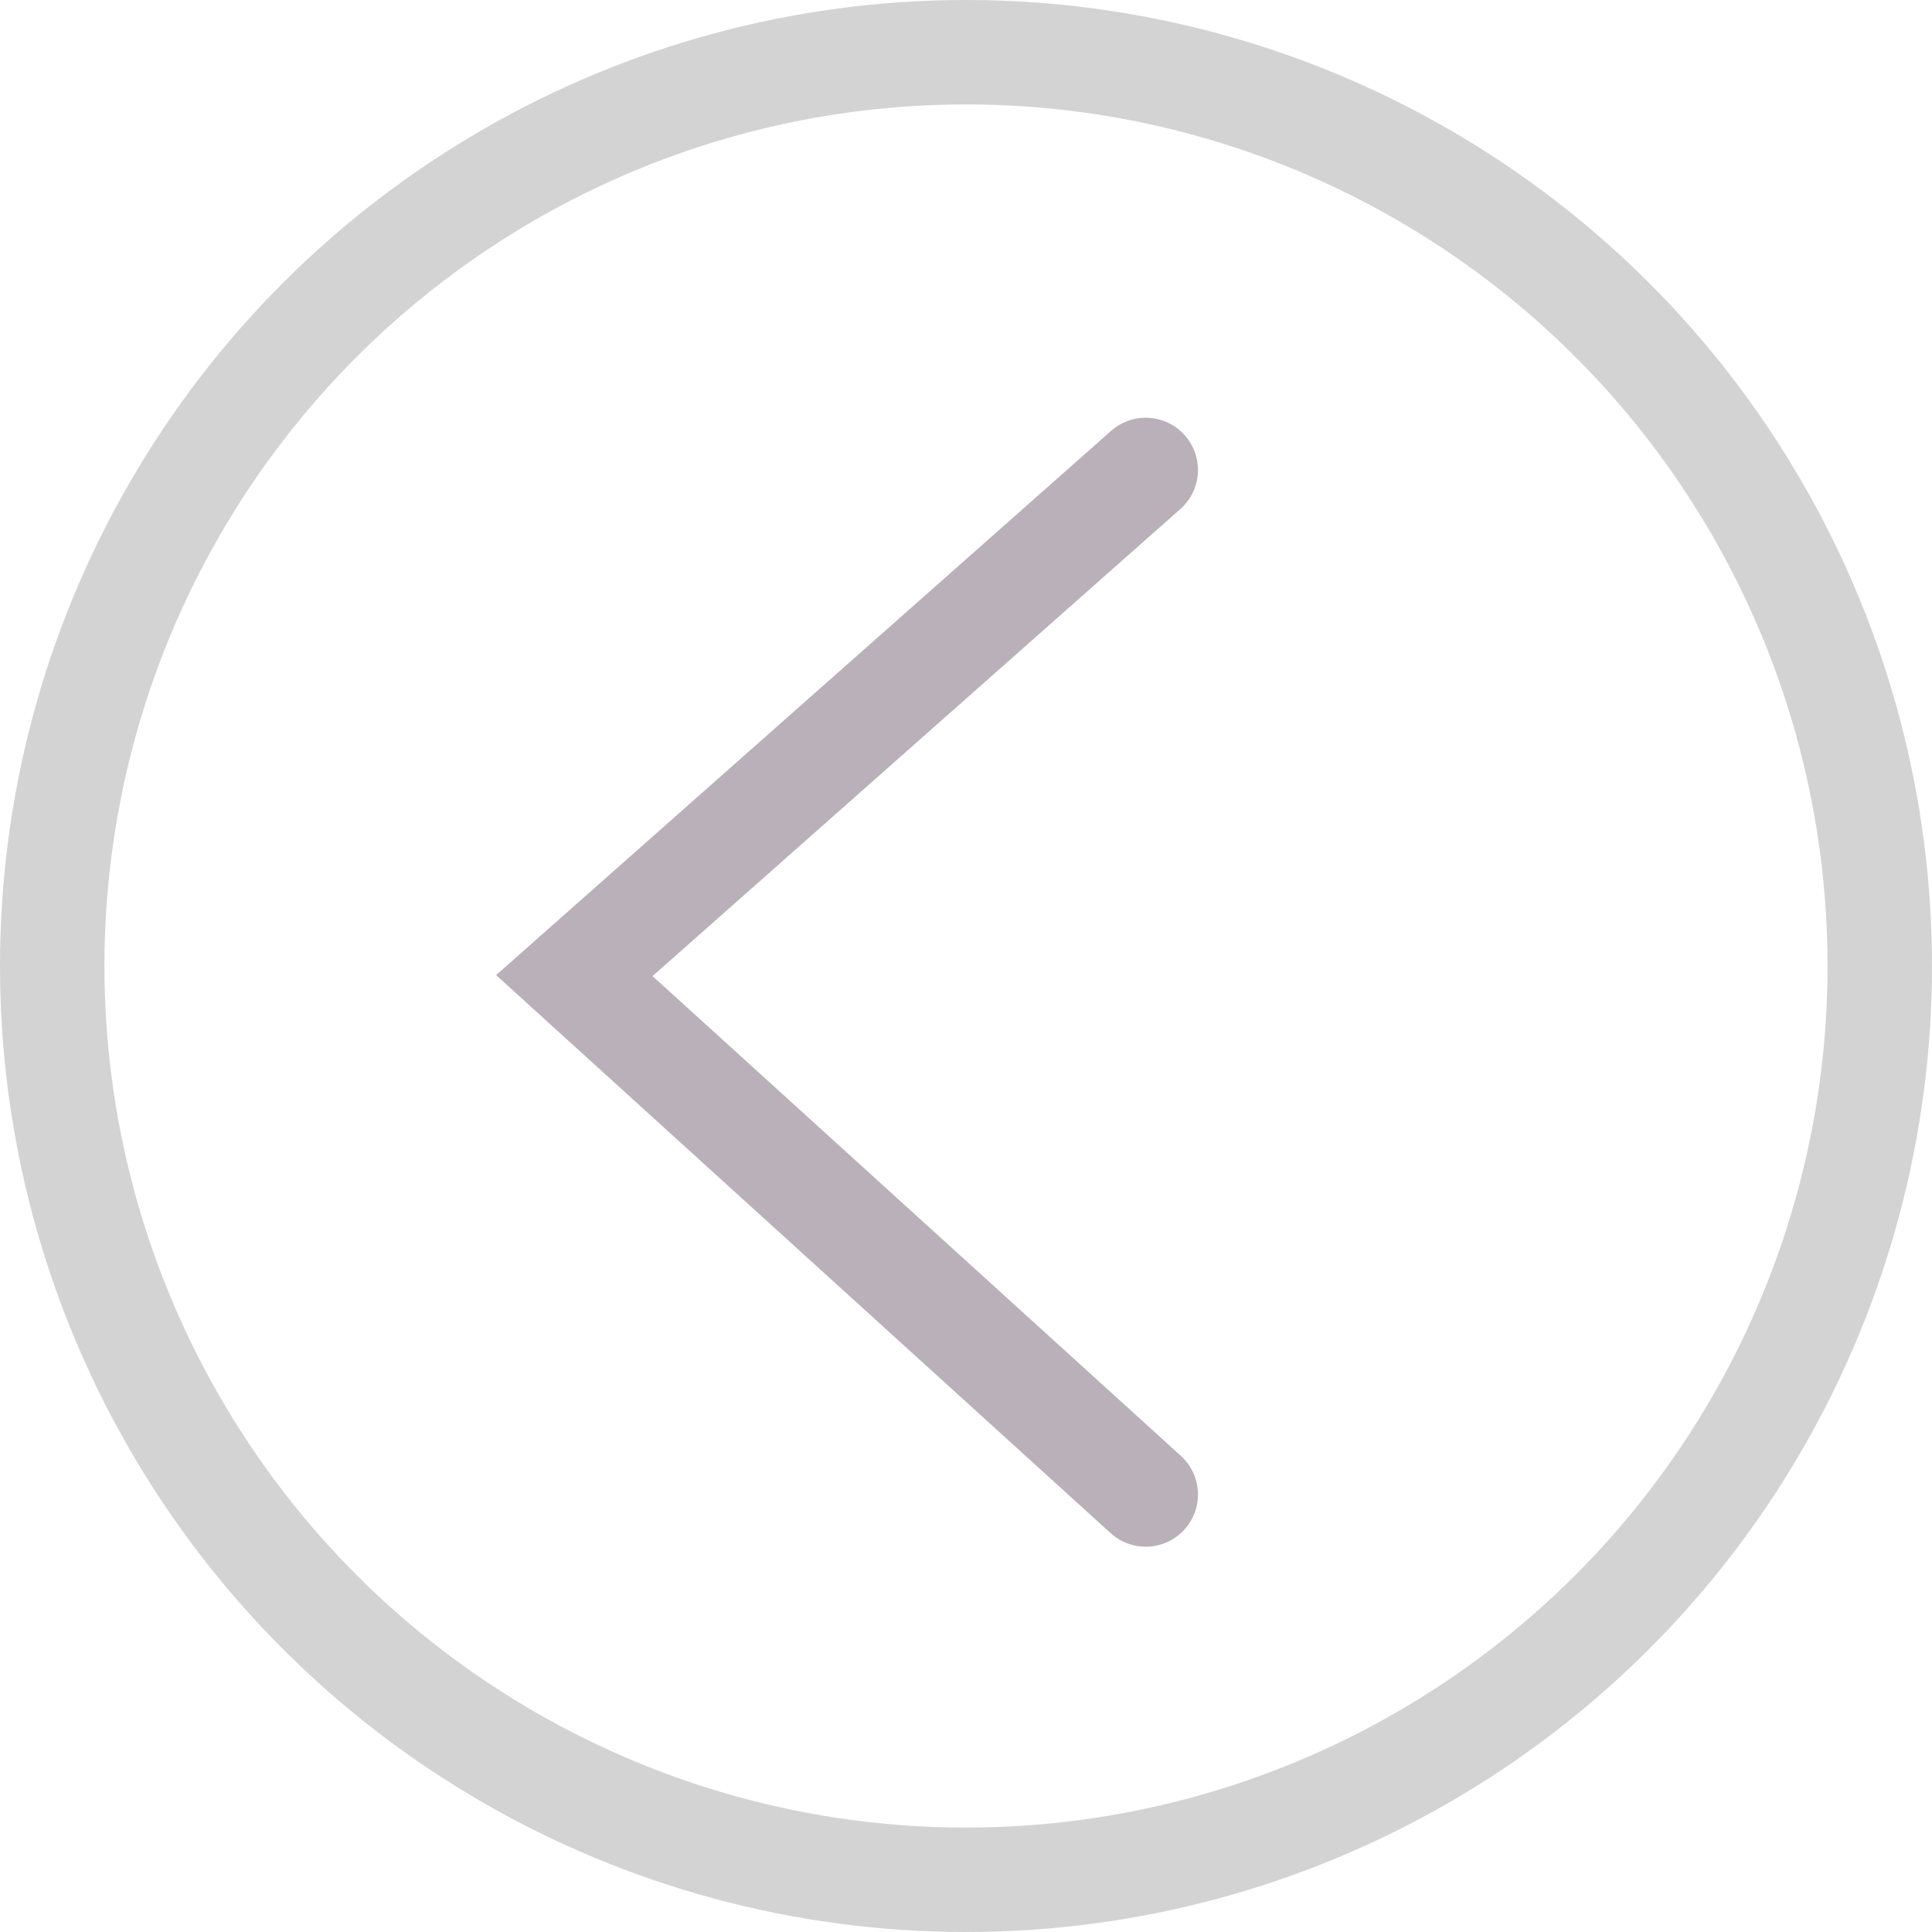 <?xml version="1.0" encoding="UTF-8"?>
<svg width="37px" height="37px" viewBox="0 0 37 37" version="1.1" xmlns="http://www.w3.org/2000/svg" xmlns:xlink="http://www.w3.org/1999/xlink">
    <!-- Generator: Sketch 50.2 (55047) - http://www.bohemiancoding.com/sketch -->
    <title>Group 2</title>
    <desc>Created with Sketch.</desc>
    <defs></defs>
    <g id="Symbols" stroke="none" stroke-width="1" fill="none" fill-rule="evenodd">
        <g id="Button/back-small" transform="translate(1, 1)" stroke-width="2">
            <g id="Group-2">
                <circle id="Oval-Copy-2" stroke="#D4D3D4" transform="translate(17.5, 17.5) rotate(90) translate(-17.5, -17.5) " cx="17.5" cy="17.5" r="17.5"></circle>
                <polyline id="Stroke-2-Copy-2" stroke="#B9B0B9" stroke-linecap="round" transform="translate(15.471, 17.81) rotate(90) translate(-15.471, -17.81) " points="5.661 12.339 15.345 23.282 25.282 12.339"></polyline>
            </g>
        </g>
    </g>
</svg>